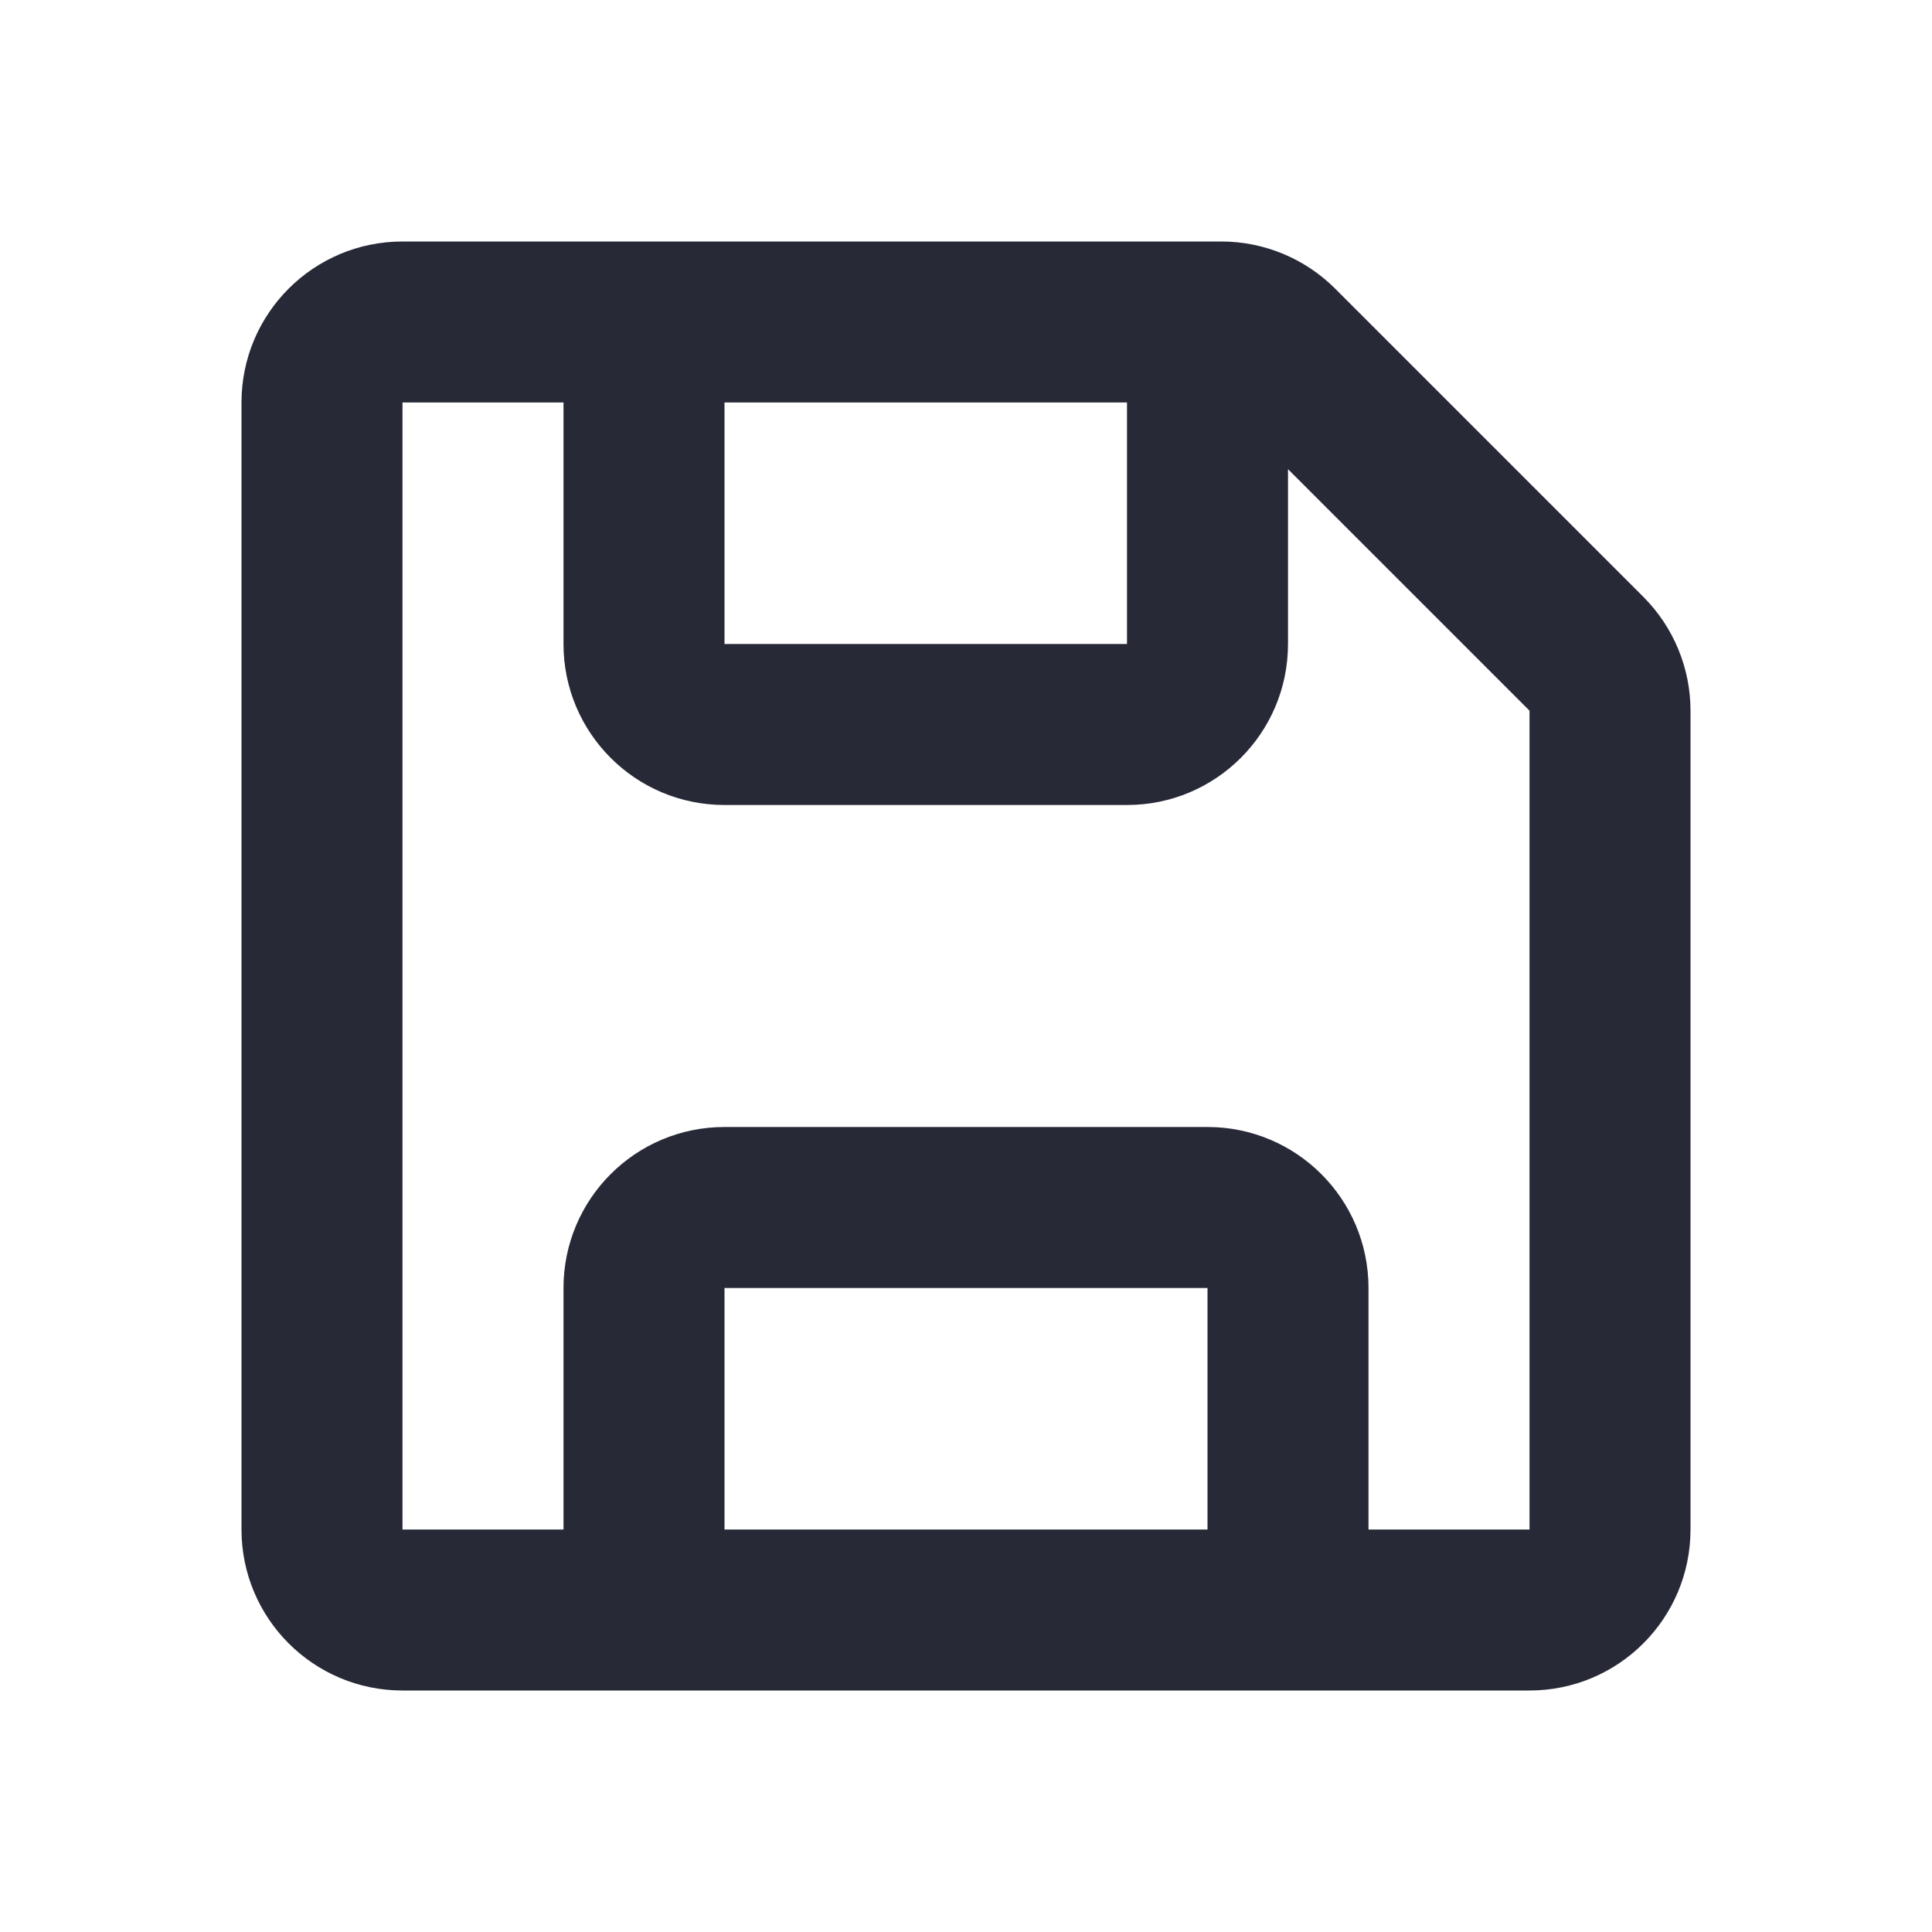 <svg width="24" height="24" viewBox="0 0 24 24" fill="none" xmlns="http://www.w3.org/2000/svg">
<path fill-rule="evenodd" clip-rule="evenodd" d="M3 19C3 20.105 3.895 21 5 21H19C20.105 21 21 20.105 21 19V8.828C21 8.298 20.789 7.789 20.414 7.414L16.586 3.586C16.211 3.211 15.702 3 15.172 3H5C3.895 3 3 3.895 3 5V19ZM5 5V19H7V16C7 14.895 7.895 14 9 14H15C16.105 14 17 14.895 17 16V19H19V8.828L16 5.828V8C16 9.105 15.105 10 14 10H9C7.895 10 7 9.105 7 8V5H5ZM9 5V8H14V5H9ZM15 19V16H9V19H15Z" fill="#272937"/>
</svg>
